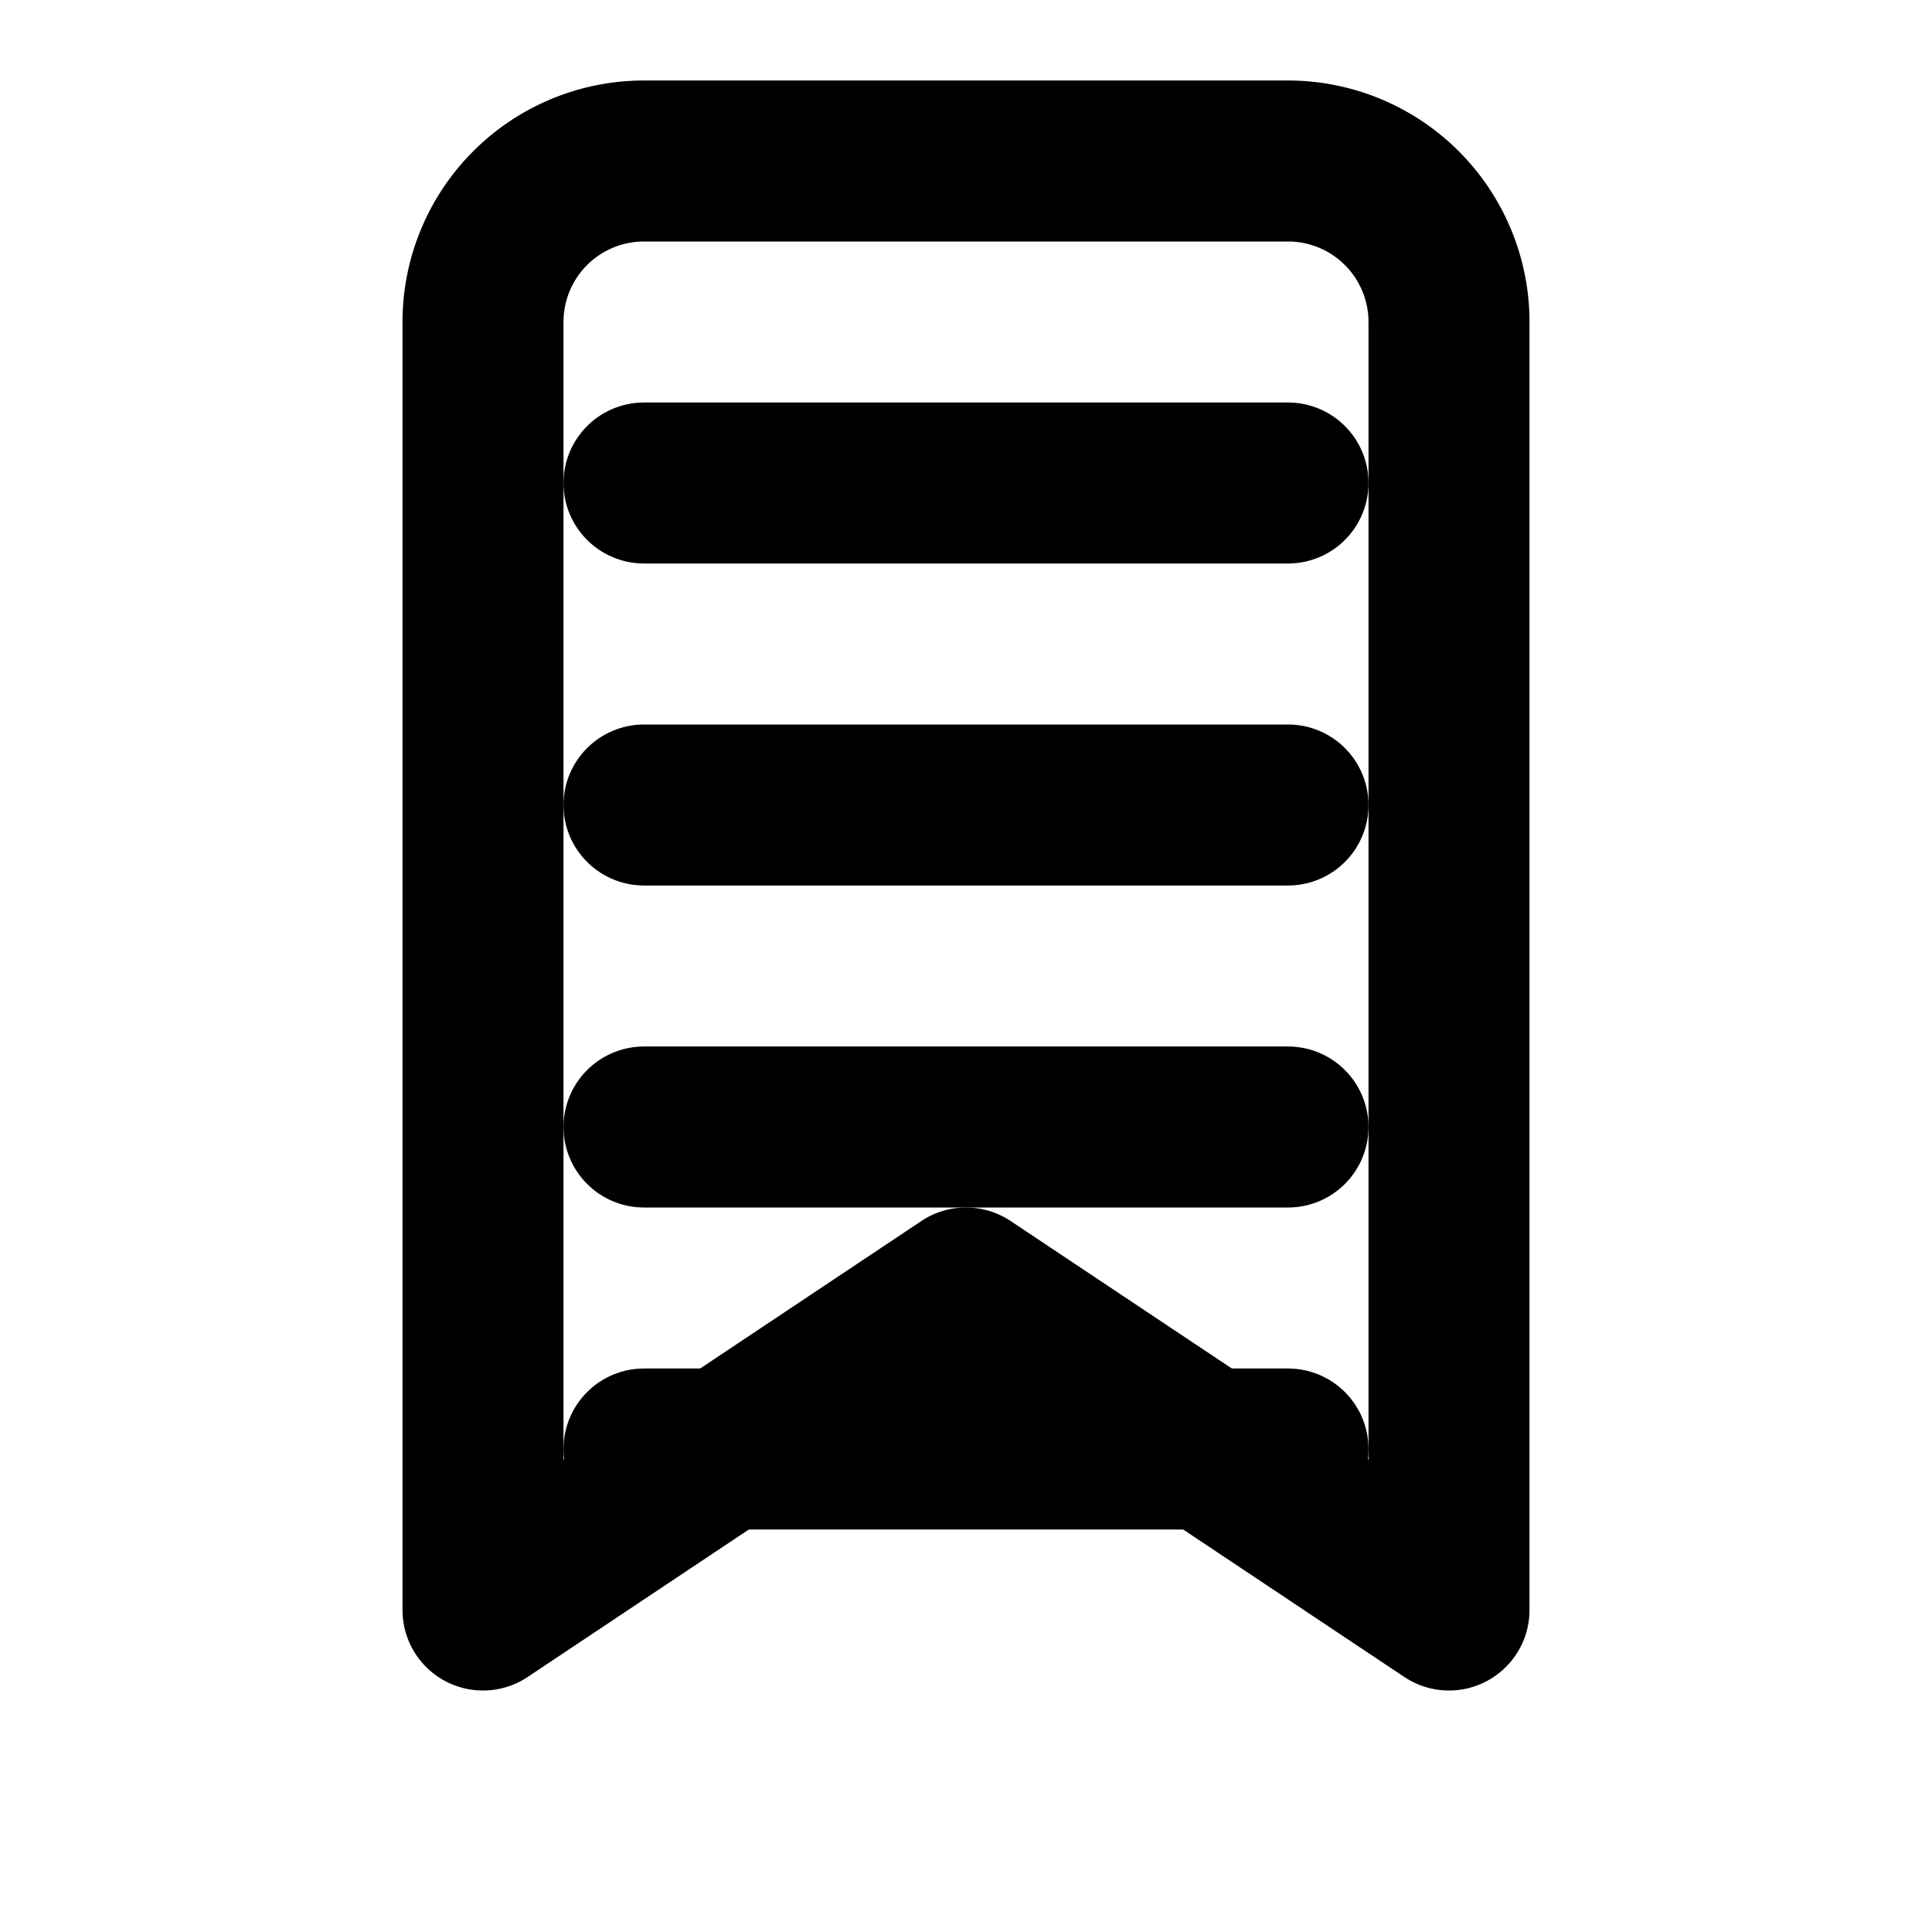 <svg xmlns="http://www.w3.org/2000/svg" viewBox="0 0 24 24" fill="none" stroke="currentColor" stroke-width="2" stroke-linecap="round" stroke-linejoin="round">
  <path d="M16 2H8a2 2 0 0 0-2 2v16l6-4 6 4V4a2 2 0 0 0-2-2z"/>
  <path d="M8 6h8"/>
  <path d="M8 10h8"/>
  <path d="M8 14h8"/>
  <path d="M8 18h8"/>
</svg>